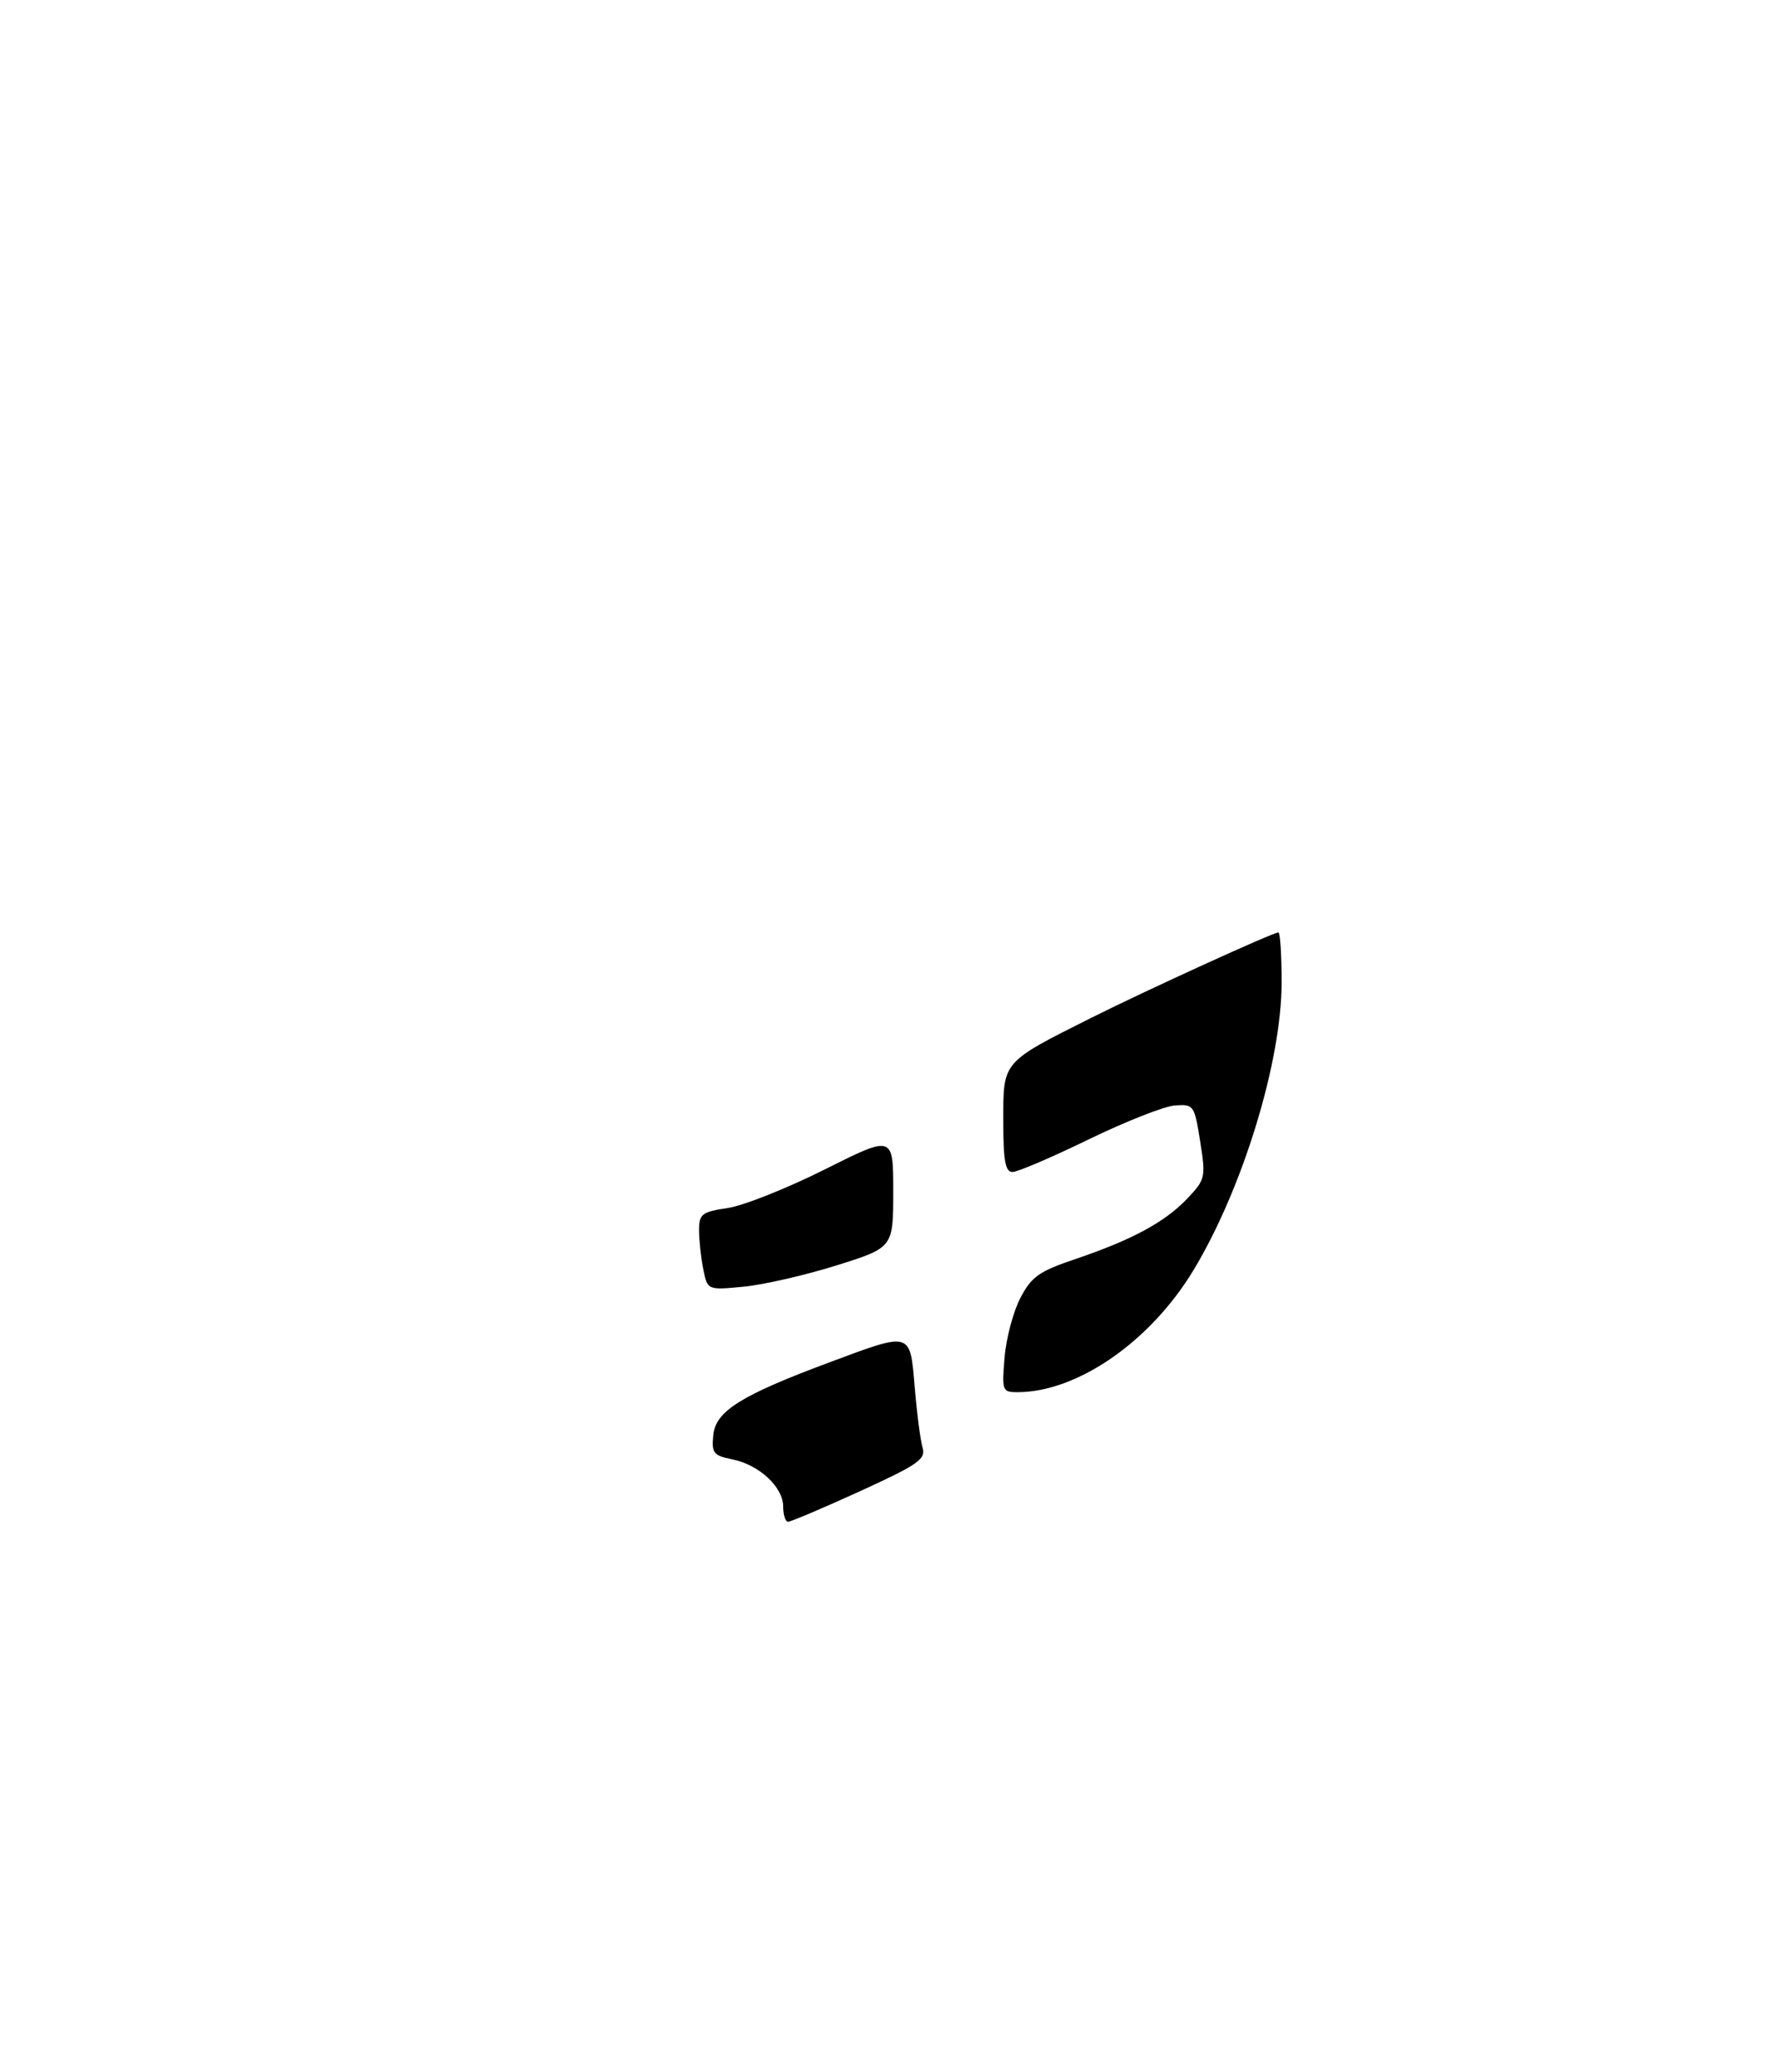 <?xml version="1.0" encoding="UTF-8" standalone="no"?>
<!DOCTYPE svg PUBLIC "-//W3C//DTD SVG 1.1//EN" "http://www.w3.org/Graphics/SVG/1.1/DTD/svg11.dtd" >
<svg xmlns="http://www.w3.org/2000/svg" xmlns:xlink="http://www.w3.org/1999/xlink" version="1.1" viewBox="0 0 275 320">
 <g >
 <path fill="currentColor"
d=" M 121.00 232.67 C 121.00 229.66 117.28 226.21 113.15 225.38 C 110.22 224.79 109.92 224.42 110.20 221.63 C 110.56 217.92 114.47 215.48 128.29 210.34 C 140.86 205.66 140.59 205.58 141.32 214.25 C 141.65 218.24 142.20 222.43 142.53 223.56 C 143.06 225.36 141.86 226.19 132.82 230.32 C 127.14 232.91 122.16 235.02 121.75 235.01 C 121.34 235.01 121.00 233.95 121.00 232.67 Z  M 155.20 209.66 C 155.44 206.72 156.53 202.59 157.63 200.48 C 159.34 197.18 160.52 196.34 166.06 194.47 C 174.86 191.50 179.96 188.75 183.42 185.11 C 186.23 182.15 186.30 181.85 185.42 176.27 C 184.53 170.66 184.42 170.51 181.51 170.72 C 179.87 170.84 173.87 173.21 168.18 175.97 C 162.49 178.74 157.20 181.00 156.42 181.00 C 155.31 181.00 155.00 179.25 155.00 173.07 C 155.00 163.85 154.77 164.12 168.59 157.19 C 177.12 152.92 196.67 144.00 197.51 144.00 C 197.78 144.00 198.00 147.49 198.00 151.75 C 198.00 163.95 191.97 183.62 184.38 196.17 C 177.72 207.19 166.44 215.00 157.19 215.00 C 154.85 215.00 154.77 214.78 155.20 209.66 Z  M 108.65 196.00 C 108.29 194.21 108.00 191.51 108.00 189.99 C 108.00 187.49 108.42 187.16 112.43 186.56 C 114.87 186.20 121.62 183.51 127.43 180.60 C 138.00 175.30 138.00 175.30 138.00 183.99 C 138.00 192.67 138.00 192.67 129.25 195.42 C 124.44 196.93 117.98 198.41 114.90 198.71 C 109.30 199.25 109.30 199.25 108.65 196.00 Z "/>
</g>
</svg>